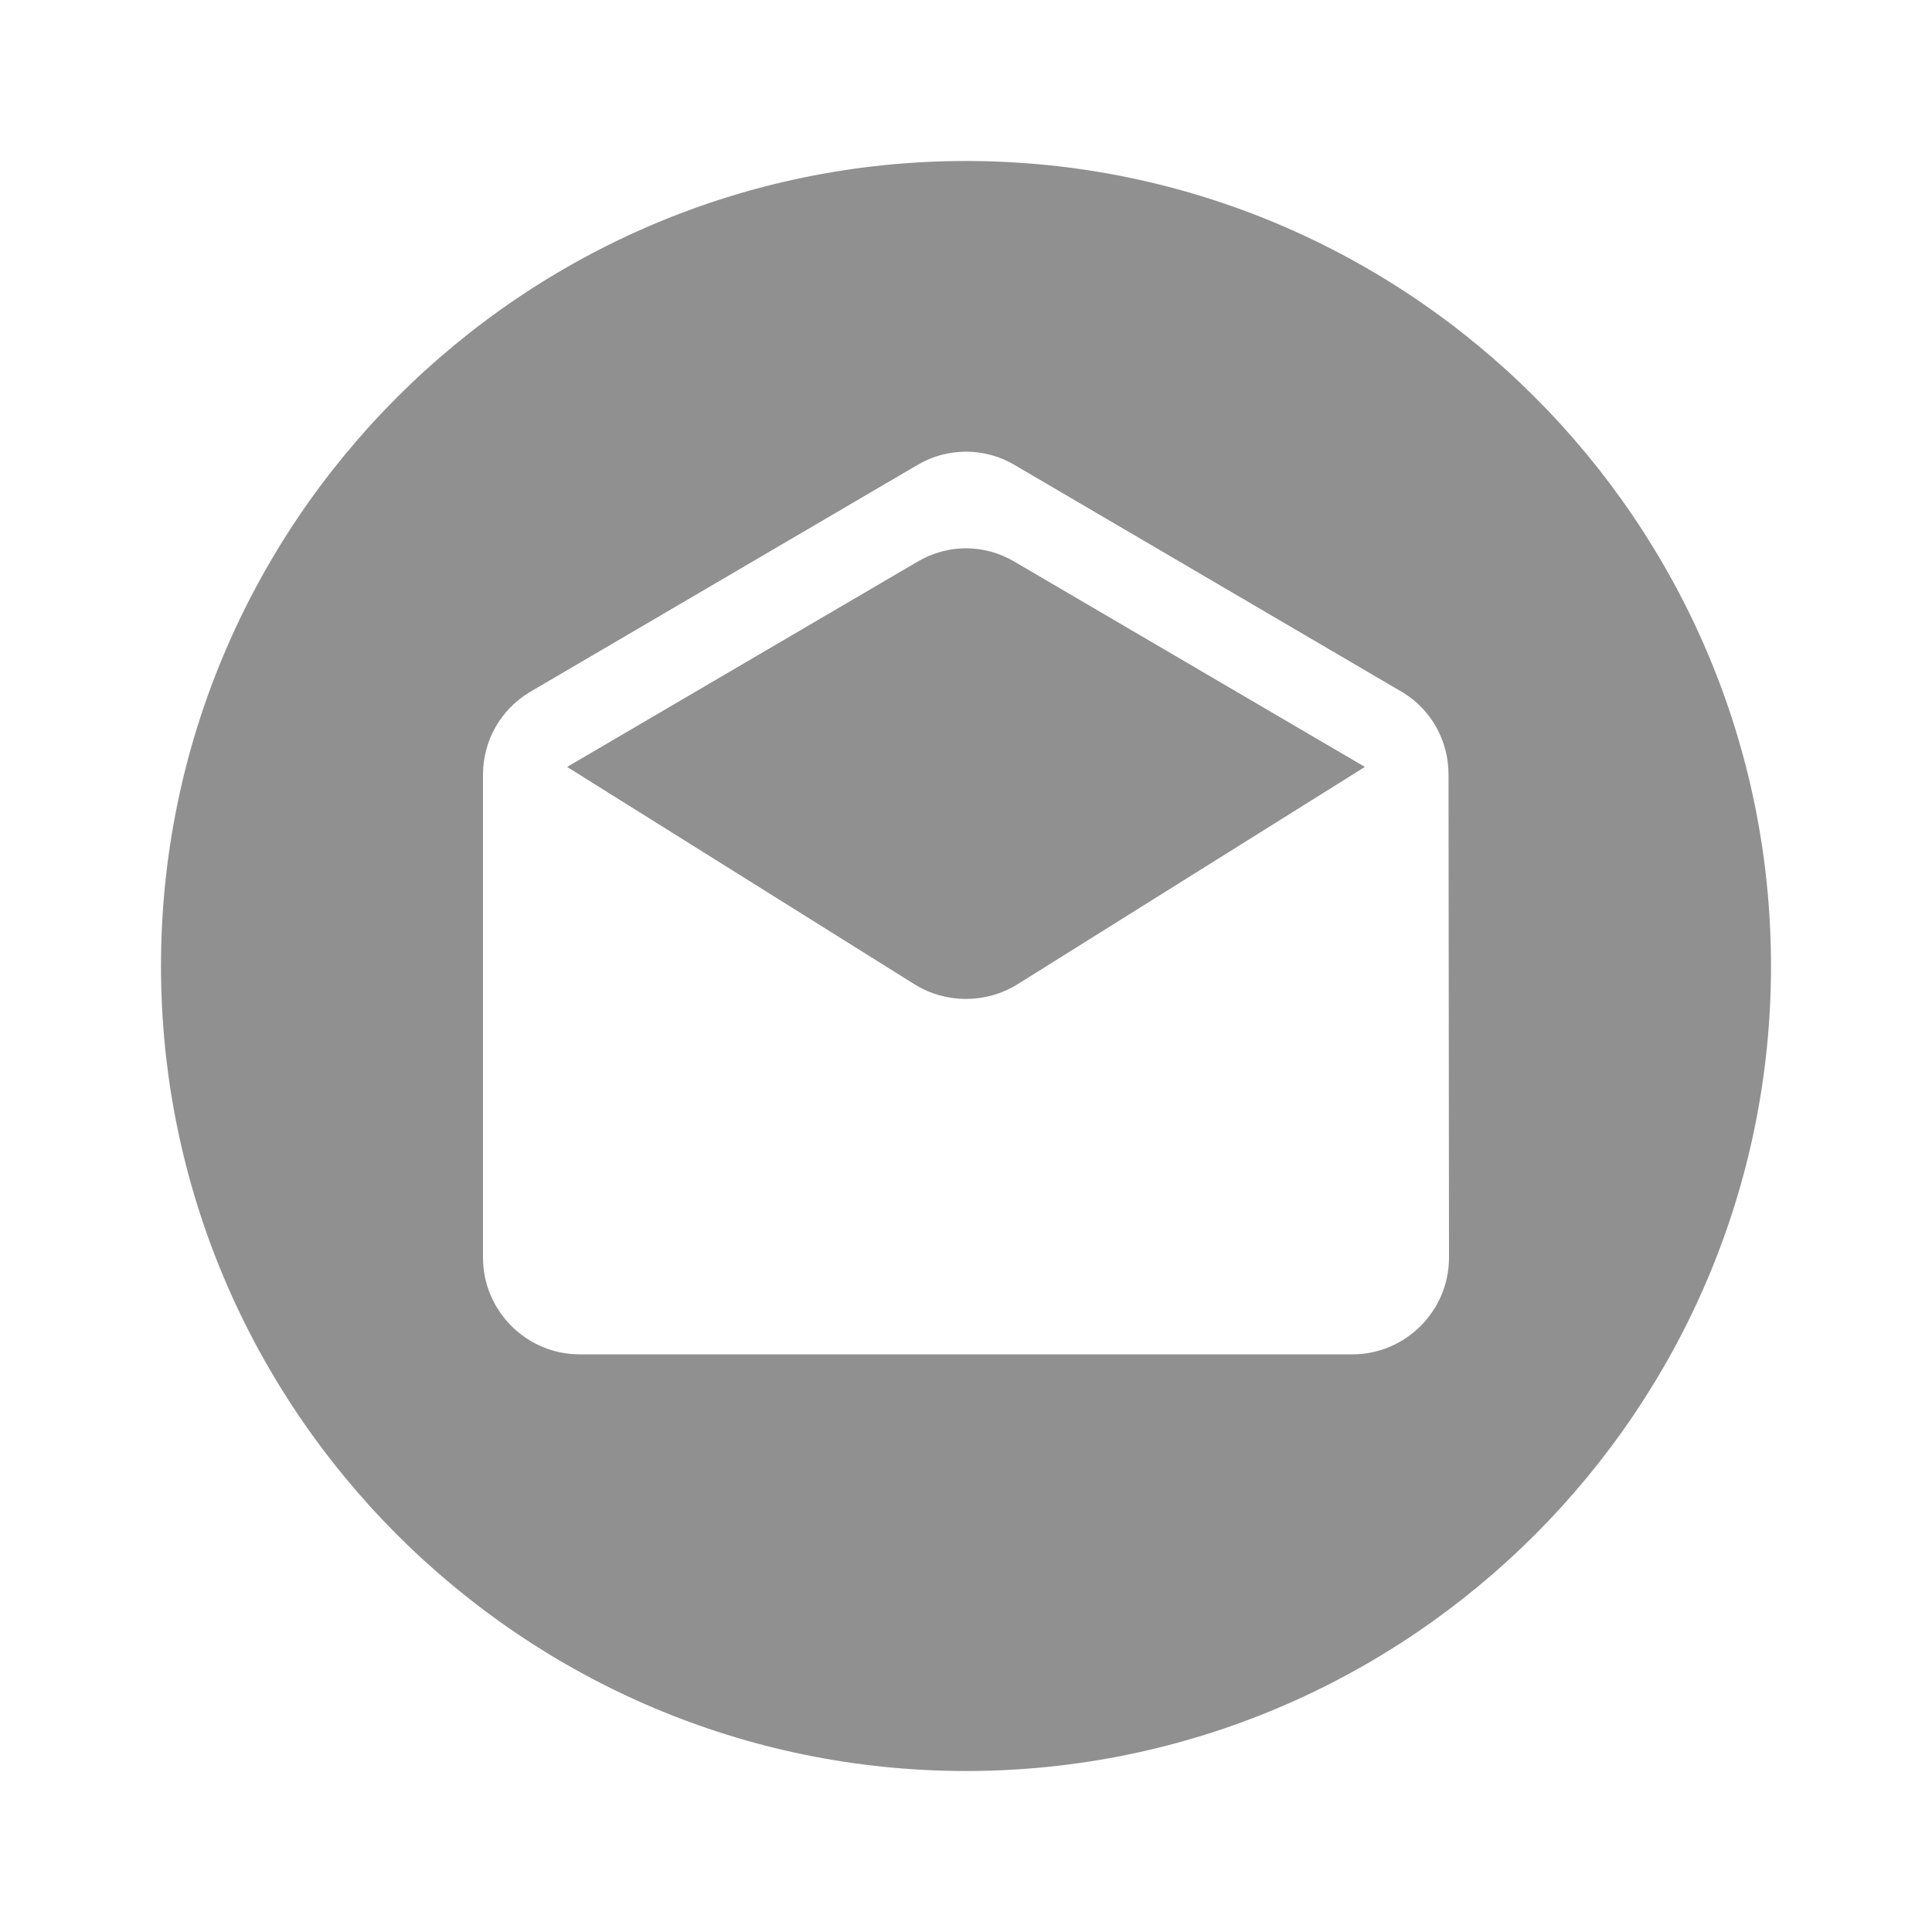 <?xml version="1.0" encoding="UTF-8" standalone="no"?>
<svg
   enable-background="new 0 0 24 24"
   height="24px"
   viewBox="0 0 24 24"
   width="24px"
   
   version="1.1"
   id="svg10"
   sodipodi:docname="emblem-mail.svg"
   inkscape:version="1.1 (c68e22c387, 2021-05-23)"
   xmlns:inkscape="http://www.inkscape.org/namespaces/inkscape"
   xmlns:sodipodi="http://sodipodi.sourceforge.net/DTD/sodipodi-0.dtd"
   xmlns="http://www.w3.org/2000/svg"
   xmlns:svg="http://www.w3.org/2000/svg">
  <defs
     id="defs14" />
  <sodipodi:namedview
     id="namedview12"
     pagecolor="#ffffff"
     bordercolor="#666666"
     borderopacity="1.0"
     inkscape:pageshadow="2"
     inkscape:pageopacity="0.0"
     inkscape:pagecheckerboard="0"
     showgrid="false"
     inkscape:zoom="37.458333"
     inkscape:cx="4.5116797"
     inkscape:cy="11.986652"
     inkscape:window-width="1920"
     inkscape:window-height="1080"
     inkscape:window-x="0"
     inkscape:window-y="0"
     inkscape:window-maximized="0"
     inkscape:current-layer="svg10" />
  <path fill="#909090"
     id="path6"
     style="fill:#909090;fill-opacity:1"
     d="M 12 2 C 6.49 2 2 6.49 2 12 C 2 17.51 6.49 22 12 22 C 17.51 22 22 17.51 22 12 C 22 6.49 17.51 2 12 2 z M 12 5.611 C 12.21 5.611 12.419 5.666 12.605 5.777 L 17.43 8.604 C 17.772 8.814 17.994 9.191 17.994 9.623 L 18 15.623 C 18 16.283 17.461 16.824 16.801 16.824 L 7.199 16.824 C 6.539 16.824 6 16.283 6 15.623 L 6 9.623 C 6 9.191 6.228 8.814 6.57 8.604 L 11.395 5.777 C 11.581 5.666 11.79 5.611 12 5.611 z M 12 6.811 C 11.79 6.811 11.581 6.868 11.395 6.979 L 7.045 9.527 L 11.363 12.229 C 11.753 12.469 12.247 12.469 12.637 12.229 L 16.955 9.527 L 12.605 6.979 C 12.419 6.868 12.21 6.811 12 6.811 z " />
</svg>
